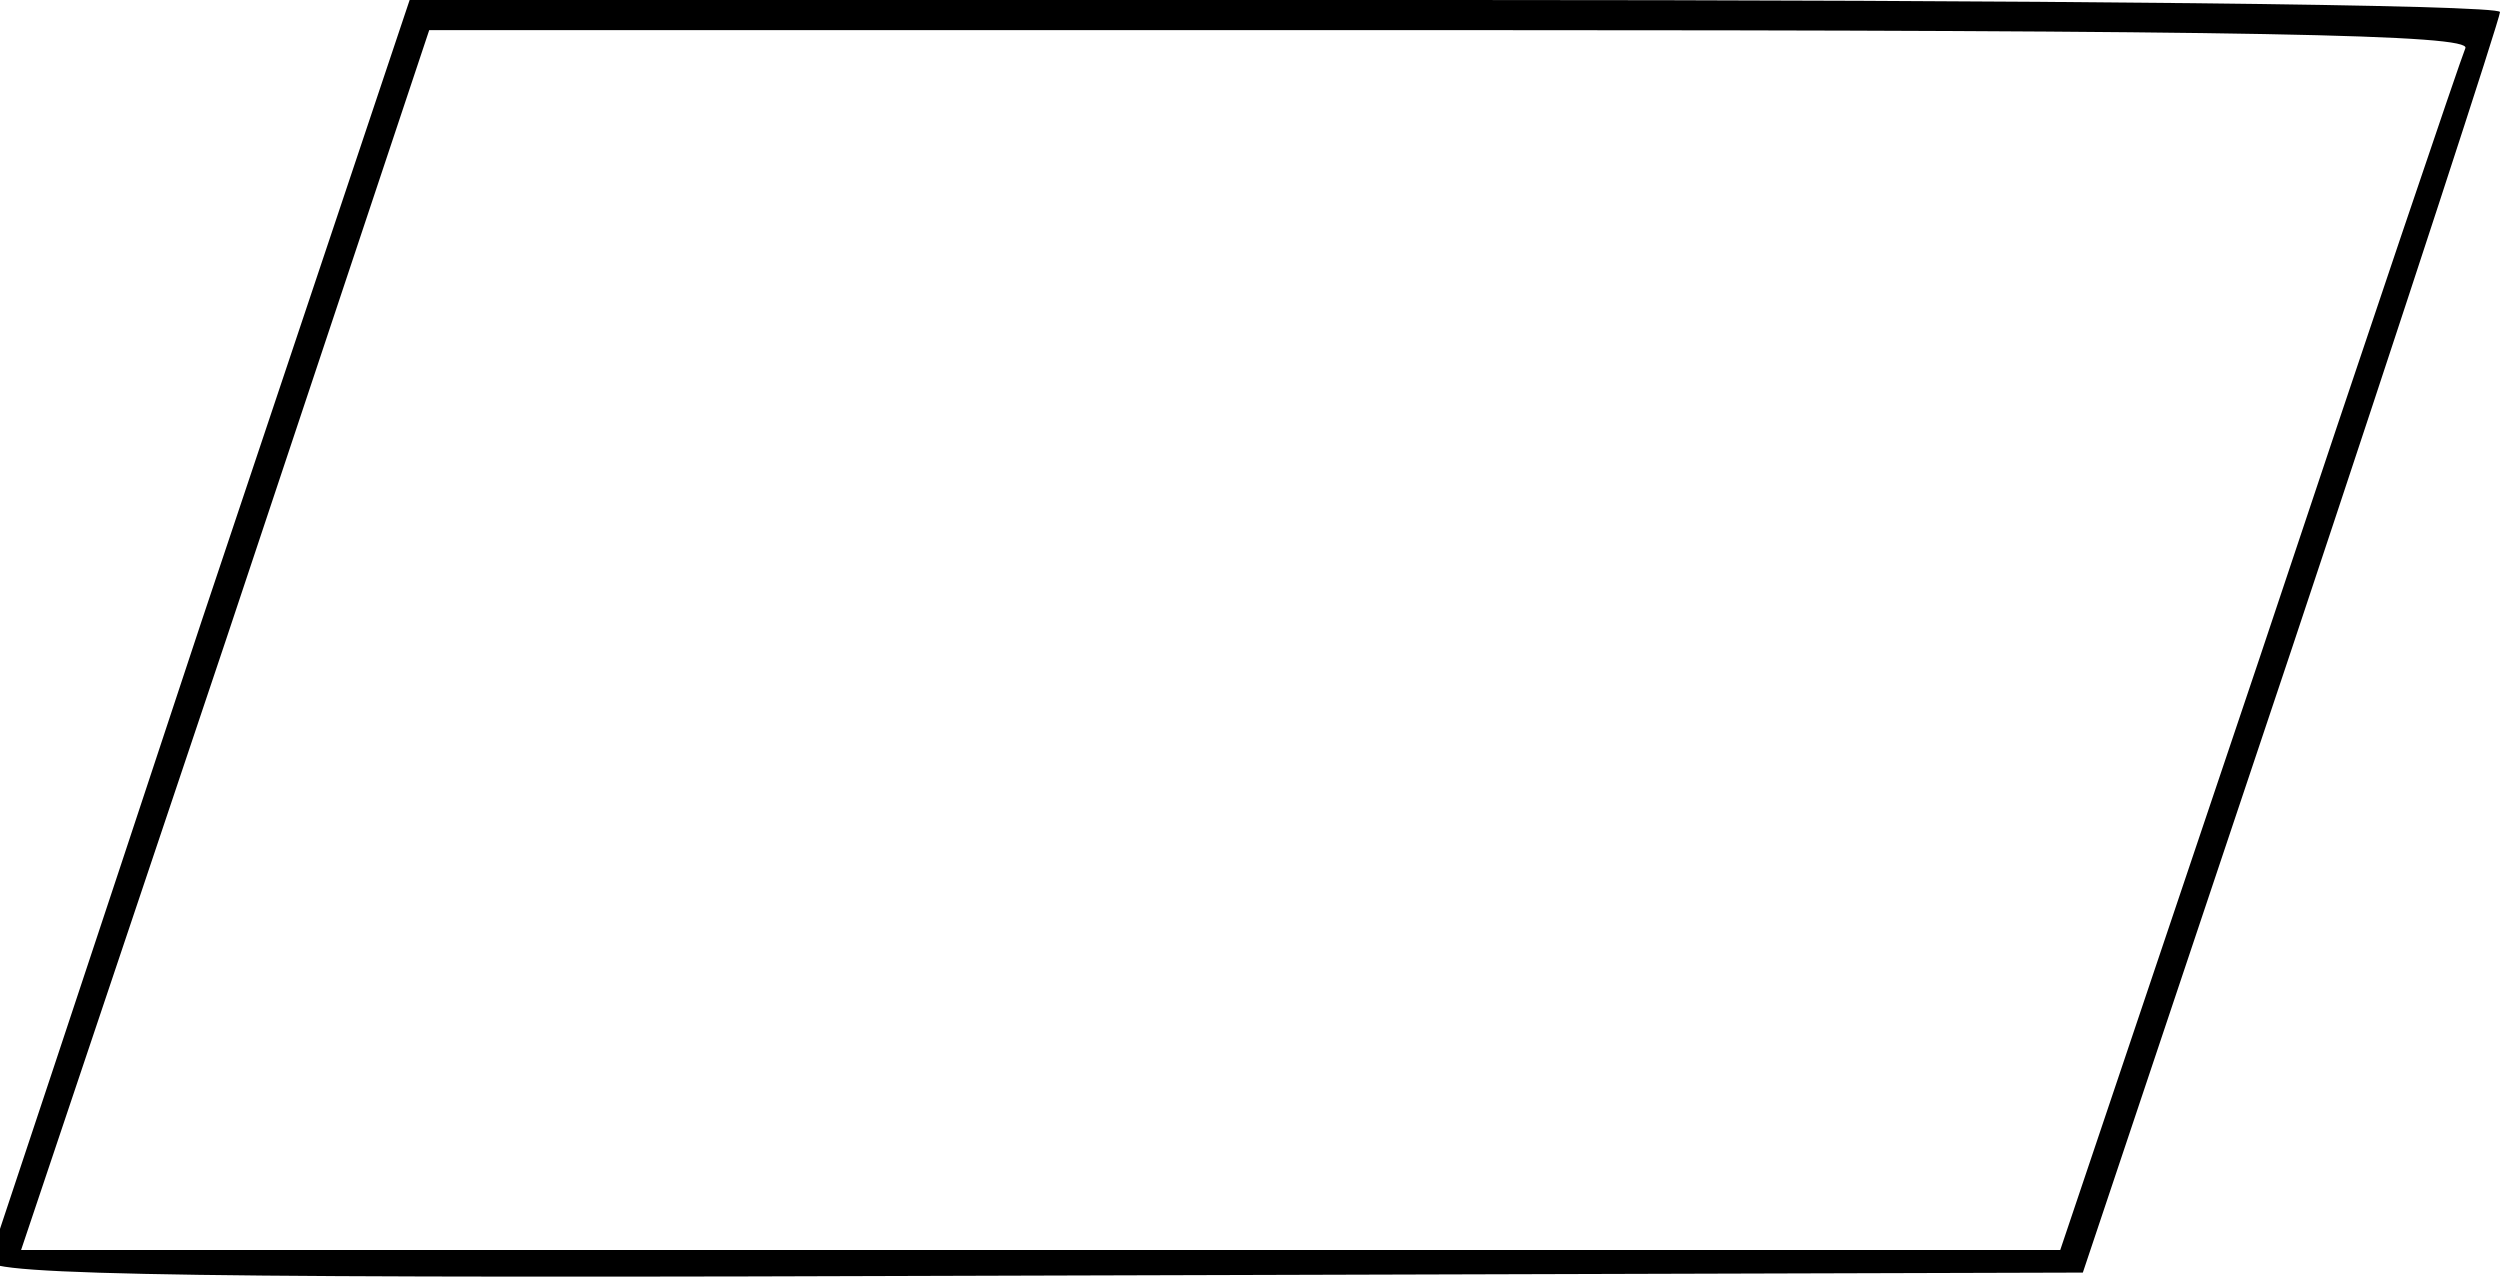 <?xml version="1.0" standalone="no"?>
<!DOCTYPE svg PUBLIC "-//W3C//DTD SVG 20010904//EN"
 "http://www.w3.org/TR/2001/REC-SVG-20010904/DTD/svg10.dtd">
<svg version="1.0" xmlns="http://www.w3.org/2000/svg"
viewBox="4 22 166 85"
 preserveAspectRatio="xMidYMid meet">
<g transform="translate(0,108) scale(0.1,-0.1)"
fill="#000000" stroke="none">
<path d="M174 448 c-75 -227 -139 -419 -141 -425 -4 -10 144 -12 693 -10 l697
2 139 415 c76 228 138 418 138 422 0 5 -312 8 -694 8 l-694 0 -138 -412z
m1503 380 c-3 -7 -65 -190 -137 -406 l-132 -392 -677 0 -677 0 136 405 135
405 678 0 c539 0 678 -3 674 -12z"/>
</g>
</svg>
